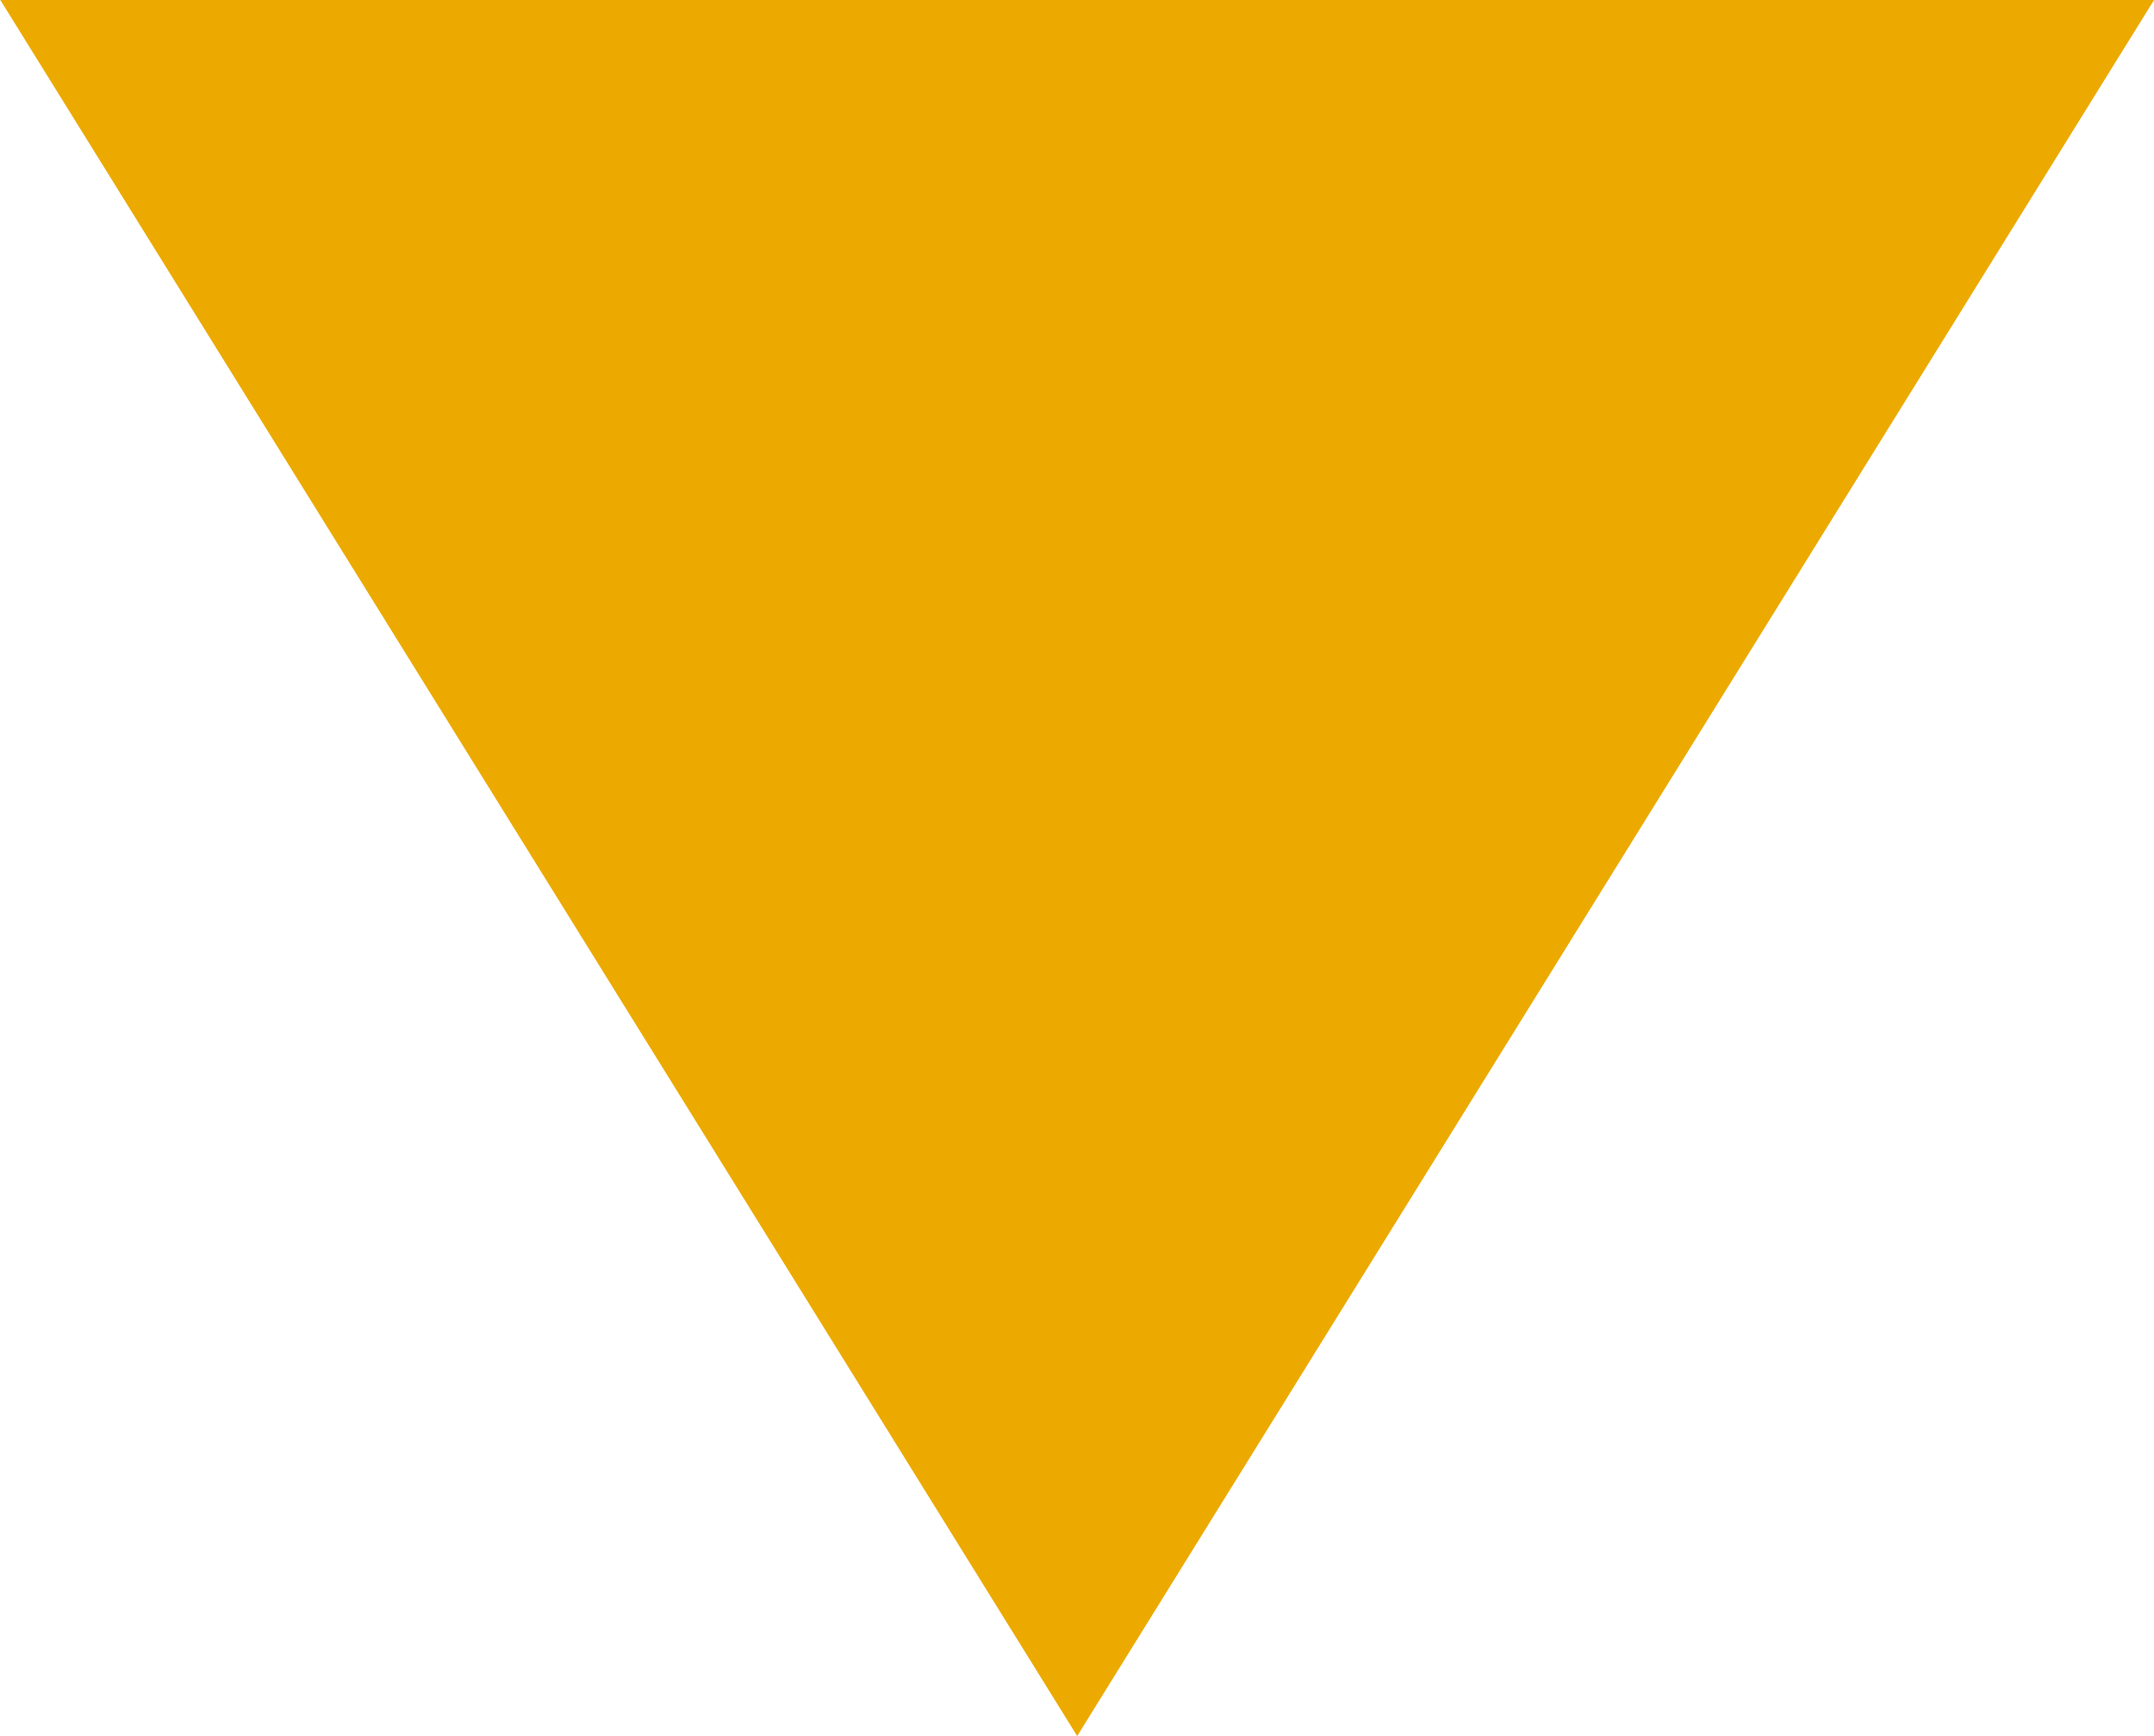 <?xml version="1.0" encoding="UTF-8" standalone="no"?>
<!-- Created with Inkscape (http://www.inkscape.org/) -->

<svg
   xmlns:dc="http://purl.org/dc/elements/1.1/"
   xmlns:cc="http://creativecommons.org/ns#"
   xmlns:rdf="http://www.w3.org/1999/02/22-rdf-syntax-ns#"
   xmlns:svg="http://www.w3.org/2000/svg"
   xmlns="http://www.w3.org/2000/svg"
   xmlns:sodipodi="http://sodipodi.sourceforge.net/DTD/sodipodi-0.dtd"
   xmlns:inkscape="http://www.inkscape.org/namespaces/inkscape"
   width="5.717mm"
   height="4.609mm"
   viewBox="0 0 5.717 4.609"
   version="1.1"
   id="svg2116"
   inkscape:version="0.92.3 (2405546, 2018-03-11)">
  <defs
     id="defs2110" />
  <sodipodi:namedview
     id="base"
     pagecolor="#ffffff"
     bordercolor="#666666"
     borderopacity="1.0"
     inkscape:pageopacity="0.0"
     inkscape:pageshadow="2"
     inkscape:zoom="0.35"
     inkscape:cx="570.80402"
     inkscape:cy="-91.290683"
     inkscape:document-units="mm"
     inkscape:current-layer="layer1"
     showgrid="false"
     fit-margin-top="0"
     fit-margin-left="0"
     fit-margin-right="0"
     fit-margin-bottom="0"
     inkscape:window-width="1920"
     inkscape:window-height="1017"
     inkscape:window-x="0"
     inkscape:window-y="26"
     inkscape:window-maximized="1" />
  <g
     inkscape:label="Layer 1"
     inkscape:groupmode="layer"
     id="layer1"
     transform="translate(141.198,-120.071)">
    <g
       style="display:inline"
       id="g530"
       transform="matrix(0.353,0,0,-0.353,-138.339,124.679)">
      <path
         d="M 0,0 8.103,13.064 H -8.103 Z"
         style="fill:#ecaa00;fill-opacity:1;fill-rule:nonzero;stroke:none"
         id="path532"
         inkscape:connector-curvature="0" />
    </g>
  </g>
</svg>
